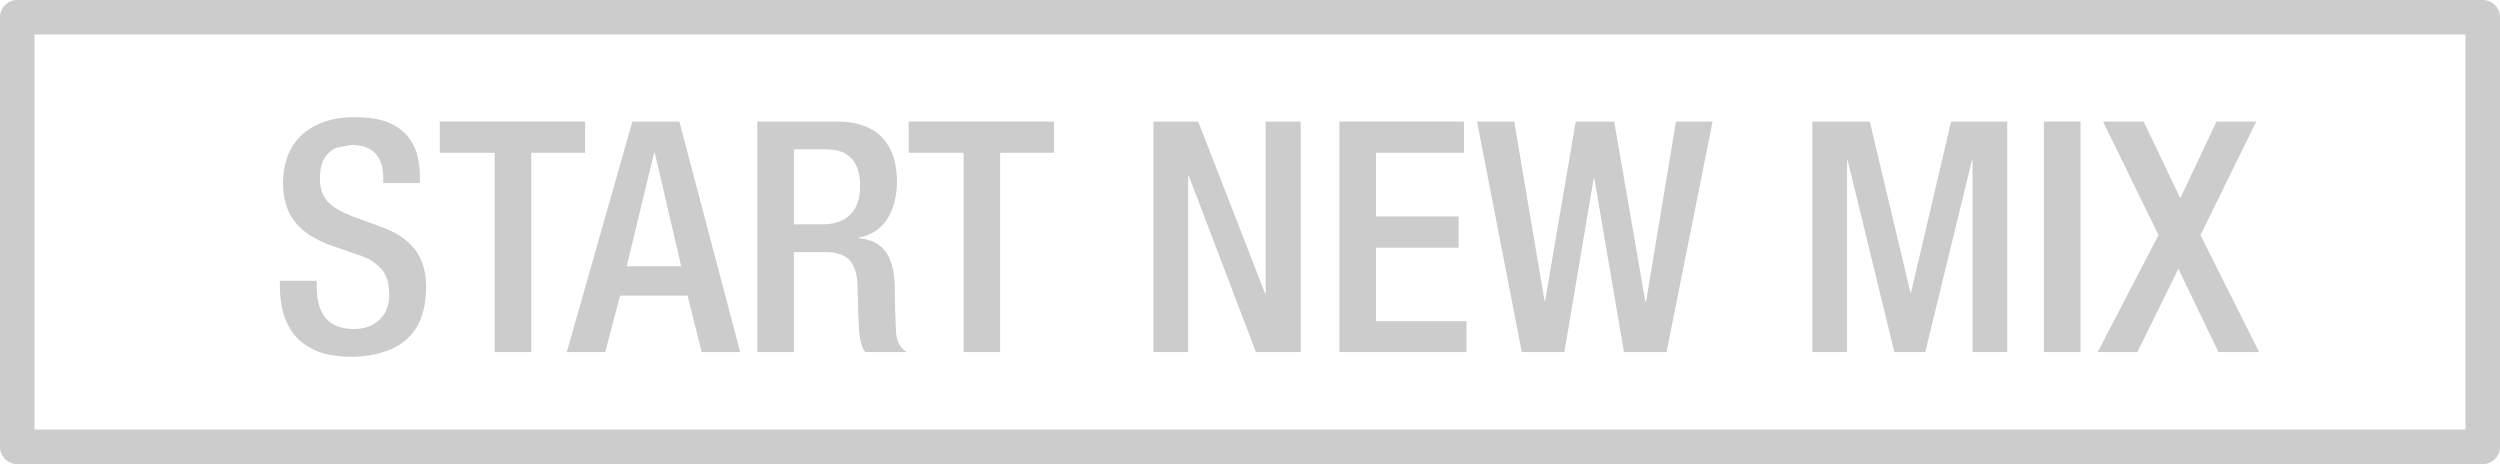<?xml version="1.0" encoding="UTF-8" standalone="no"?>
<svg xmlns:xlink="http://www.w3.org/1999/xlink" height="14.795px" width="79.695px" xmlns="http://www.w3.org/2000/svg">
  <g transform="matrix(1.1, 0.0, 0.0, 1.1, 74.58, 7.095)">
    <use height="8.9" transform="matrix(0.781, 0.0, 0.0, 0.781, -59.688, -3.081)" width="78.6" xlink:href="#text0"/>
    <use height="13.45" transform="matrix(1.0, 0.0, 0.0, 1.0, -67.8, -6.45)" width="72.45" xlink:href="#shape0"/>
  </g>
  <defs>
    <g id="text0" transform="matrix(1.0, 0.0, 0.0, 1.0, -0.4, -2.65)">
      <g transform="matrix(1.0, 0.0, 0.0, 1.0, 0.0, 0.0)">
        <use fill="#cccccc" height="8.9" transform="matrix(0.234, 0.0, 0.0, 0.234, 0.0, 11.4)" width="78.6" xlink:href="#font_HelveticaNeue_MediumCond_S0"/>
        <use fill="#cccccc" height="8.9" transform="matrix(0.234, 0.0, 0.0, 0.234, 6.25, 11.4)" width="78.6" xlink:href="#font_HelveticaNeue_MediumCond_T0"/>
        <use fill="#cccccc" height="8.9" transform="matrix(0.234, 0.0, 0.0, 0.234, 11.15, 11.4)" width="78.6" xlink:href="#font_HelveticaNeue_MediumCond_A0"/>
        <use fill="#cccccc" height="8.9" transform="matrix(0.234, 0.0, 0.0, 0.234, 17.4, 11.4)" width="78.6" xlink:href="#font_HelveticaNeue_MediumCond_R0"/>
        <use fill="#cccccc" height="8.9" transform="matrix(0.234, 0.0, 0.0, 0.234, 23.65, 11.4)" width="78.6" xlink:href="#font_HelveticaNeue_MediumCond_T0"/>
        <use fill="#cccccc" height="8.9" transform="matrix(0.234, 0.0, 0.0, 0.234, 32.1, 11.4)" width="78.6" xlink:href="#font_HelveticaNeue_MediumCond_N0"/>
        <use fill="#cccccc" height="8.9" transform="matrix(0.234, 0.0, 0.0, 0.234, 39.0, 11.4)" width="78.6" xlink:href="#font_HelveticaNeue_MediumCond_E0"/>
        <use fill="#cccccc" height="8.9" transform="matrix(0.234, 0.0, 0.0, 0.234, 44.75, 11.4)" width="78.6" xlink:href="#font_HelveticaNeue_MediumCond_W0"/>
        <use fill="#cccccc" height="8.9" transform="matrix(0.234, 0.0, 0.0, 0.234, 56.55, 11.4)" width="78.6" xlink:href="#font_HelveticaNeue_MediumCond_M0"/>
        <use fill="#cccccc" height="8.9" transform="matrix(0.234, 0.0, 0.0, 0.234, 65.2, 11.4)" width="78.6" xlink:href="#font_HelveticaNeue_MediumCond_I0"/>
        <use fill="#cccccc" height="8.9" transform="matrix(0.234, 0.0, 0.0, 0.234, 67.85, 11.4)" width="78.6" xlink:href="#font_HelveticaNeue_MediumCond_X0"/>
      </g>
    </g>
    <g id="font_HelveticaNeue_MediumCond_S0">
      <path d="M22.25 -33.85 Q23.3 -32.4 23.6 -30.75 23.95 -29.1 23.9 -27.65 L23.9 -26.8 18.1 -26.8 18.1 -27.6 Q18.1 -30.1 16.9 -31.45 15.65 -32.85 12.95 -32.85 L10.55 -32.35 Q9.45 -31.85 8.75 -30.7 8.05 -29.5 8.05 -27.6 8.0 -25.3 9.3 -23.85 10.6 -22.45 13.55 -21.4 L17.5 -19.95 Q21.35 -18.6 23.1 -16.3 24.9 -14.0 24.9 -10.25 24.85 -6.4 23.4 -3.95 21.9 -1.5 19.2 -0.4 16.5 0.75 12.8 0.75 9.45 0.7 7.25 -0.3 5.1 -1.3 3.85 -2.9 2.65 -4.55 2.15 -6.5 1.7 -8.5 1.7 -10.4 L1.7 -11.3 7.55 -11.3 7.55 -10.35 Q7.55 -7.05 9.0 -5.35 10.5 -3.65 13.55 -3.65 15.4 -3.7 16.6 -4.45 17.85 -5.2 18.45 -6.4 19.05 -7.6 19.05 -9.0 19.05 -11.85 17.7 -13.3 16.3 -14.8 13.85 -15.5 L9.85 -16.9 Q5.85 -18.35 4.05 -20.7 2.2 -23.05 2.2 -26.9 2.25 -30.25 3.65 -32.55 5.05 -34.85 7.6 -36.05 10.1 -37.25 13.6 -37.25 17.05 -37.25 19.15 -36.3 21.2 -35.35 22.25 -33.85" fill-rule="evenodd" stroke="none"/>
    </g>
    <g id="font_HelveticaNeue_MediumCond_T0">
      <path d="M9.05 -31.6 L0.35 -31.6 0.35 -36.55 23.4 -36.55 23.4 -31.6 14.85 -31.6 14.85 0.0 9.05 0.0 9.05 -31.6" fill-rule="evenodd" stroke="none"/>
    </g>
    <g id="font_HelveticaNeue_MediumCond_A0">
      <path d="M9.05 -13.6 L17.7 -13.6 13.5 -31.6 13.4 -31.6 9.05 -13.6 M9.95 -36.55 L17.4 -36.55 27.05 0.0 20.95 0.0 18.7 -8.95 8.0 -8.95 5.65 0.0 -0.45 0.0 9.95 -36.55" fill-rule="evenodd" stroke="none"/>
    </g>
    <g id="font_HelveticaNeue_MediumCond_R0">
      <path d="M19.35 -26.2 Q19.4 -29.1 18.05 -30.65 16.7 -32.15 13.85 -32.15 L8.85 -32.15 8.85 -20.25 13.5 -20.25 Q16.35 -20.3 17.85 -21.85 19.35 -23.4 19.35 -26.2 M20.6 -35.6 Q22.7 -34.7 23.9 -32.6 25.15 -30.55 25.2 -27.1 25.2 -23.55 23.65 -21.1 22.1 -18.7 19.1 -18.15 L19.1 -18.05 Q21.85 -17.85 23.25 -16.1 24.7 -14.4 24.85 -10.6 L24.9 -6.8 25.05 -3.15 Q25.15 -1.85 25.65 -1.1 26.15 -0.35 26.75 0.0 L20.2 0.0 Q19.75 -0.5 19.55 -1.3 19.3 -2.15 19.2 -3.2 L19.05 -6.5 18.95 -10.15 Q18.95 -13.1 17.75 -14.5 16.55 -15.9 13.65 -15.85 L8.85 -15.85 8.85 0.0 3.05 0.0 3.05 -36.55 15.95 -36.55 Q18.5 -36.55 20.6 -35.6" fill-rule="evenodd" stroke="none"/>
    </g>
    <g id="font_HelveticaNeue_MediumCond_N0">
      <path d="M3.05 -36.55 L10.15 -36.55 20.75 -9.3 20.85 -9.3 20.85 -36.55 26.4 -36.55 26.4 0.0 19.3 0.0 8.65 -27.95 8.55 -27.95 8.55 0.0 3.05 0.0 3.05 -36.55" fill-rule="evenodd" stroke="none"/>
    </g>
    <g id="font_HelveticaNeue_MediumCond_E0">
      <path d="M22.8 -36.55 L22.8 -31.6 8.85 -31.6 8.85 -21.5 21.95 -21.5 21.95 -16.55 8.85 -16.55 8.85 -4.9 23.2 -4.9 23.2 0.0 3.05 0.0 3.05 -36.55 22.8 -36.55" fill-rule="evenodd" stroke="none"/>
    </g>
    <g id="font_HelveticaNeue_MediumCond_W0">
      <path d="M31.85 -36.55 L37.65 -36.55 30.35 0.0 23.6 0.0 18.9 -27.55 18.8 -27.55 14.15 0.0 7.4 0.0 0.3 -36.55 6.2 -36.55 11.0 -8.15 11.1 -8.15 15.95 -36.55 22.05 -36.55 27.0 -7.95 27.1 -7.95 31.85 -36.55" fill-rule="evenodd" stroke="none"/>
    </g>
    <g id="font_HelveticaNeue_MediumCond_M0">
      <path d="M3.05 -36.55 L12.15 -36.55 18.6 -9.45 18.7 -9.45 25.05 -36.55 33.95 -36.55 33.95 0.0 28.45 0.0 28.45 -30.4 28.35 -30.4 20.95 0.0 16.05 0.0 8.65 -30.4 8.55 -30.4 8.55 0.0 3.05 0.0 3.05 -36.55" fill-rule="evenodd" stroke="none"/>
    </g>
    <g id="font_HelveticaNeue_MediumCond_I0">
      <path d="M2.8 -36.55 L8.6 -36.55 8.6 0.0 2.8 0.0 2.8 -36.55" fill-rule="evenodd" stroke="none"/>
    </g>
    <g id="font_HelveticaNeue_MediumCond_X0">
      <path d="M9.65 -18.55 L0.85 -36.55 7.3 -36.55 13.1 -24.4 18.85 -36.55 25.15 -36.55 16.3 -18.55 25.6 0.0 19.15 0.0 12.8 -13.2 6.3 0.0 0.0 0.0 9.65 -18.55" fill-rule="evenodd" stroke="none"/>
    </g>
    <g id="shape0" transform="matrix(1.0, 0.0, 0.0, 1.0, 67.8, 6.45)">
      <path d="M4.15 6.5 L-67.3 6.5 -67.3 -5.95 4.15 -5.95 4.15 6.5 Z" fill="none" stroke="#cccccc" stroke-linecap="round" stroke-linejoin="round" stroke-width="1.0"/>
    </g>
  </defs>
</svg>
